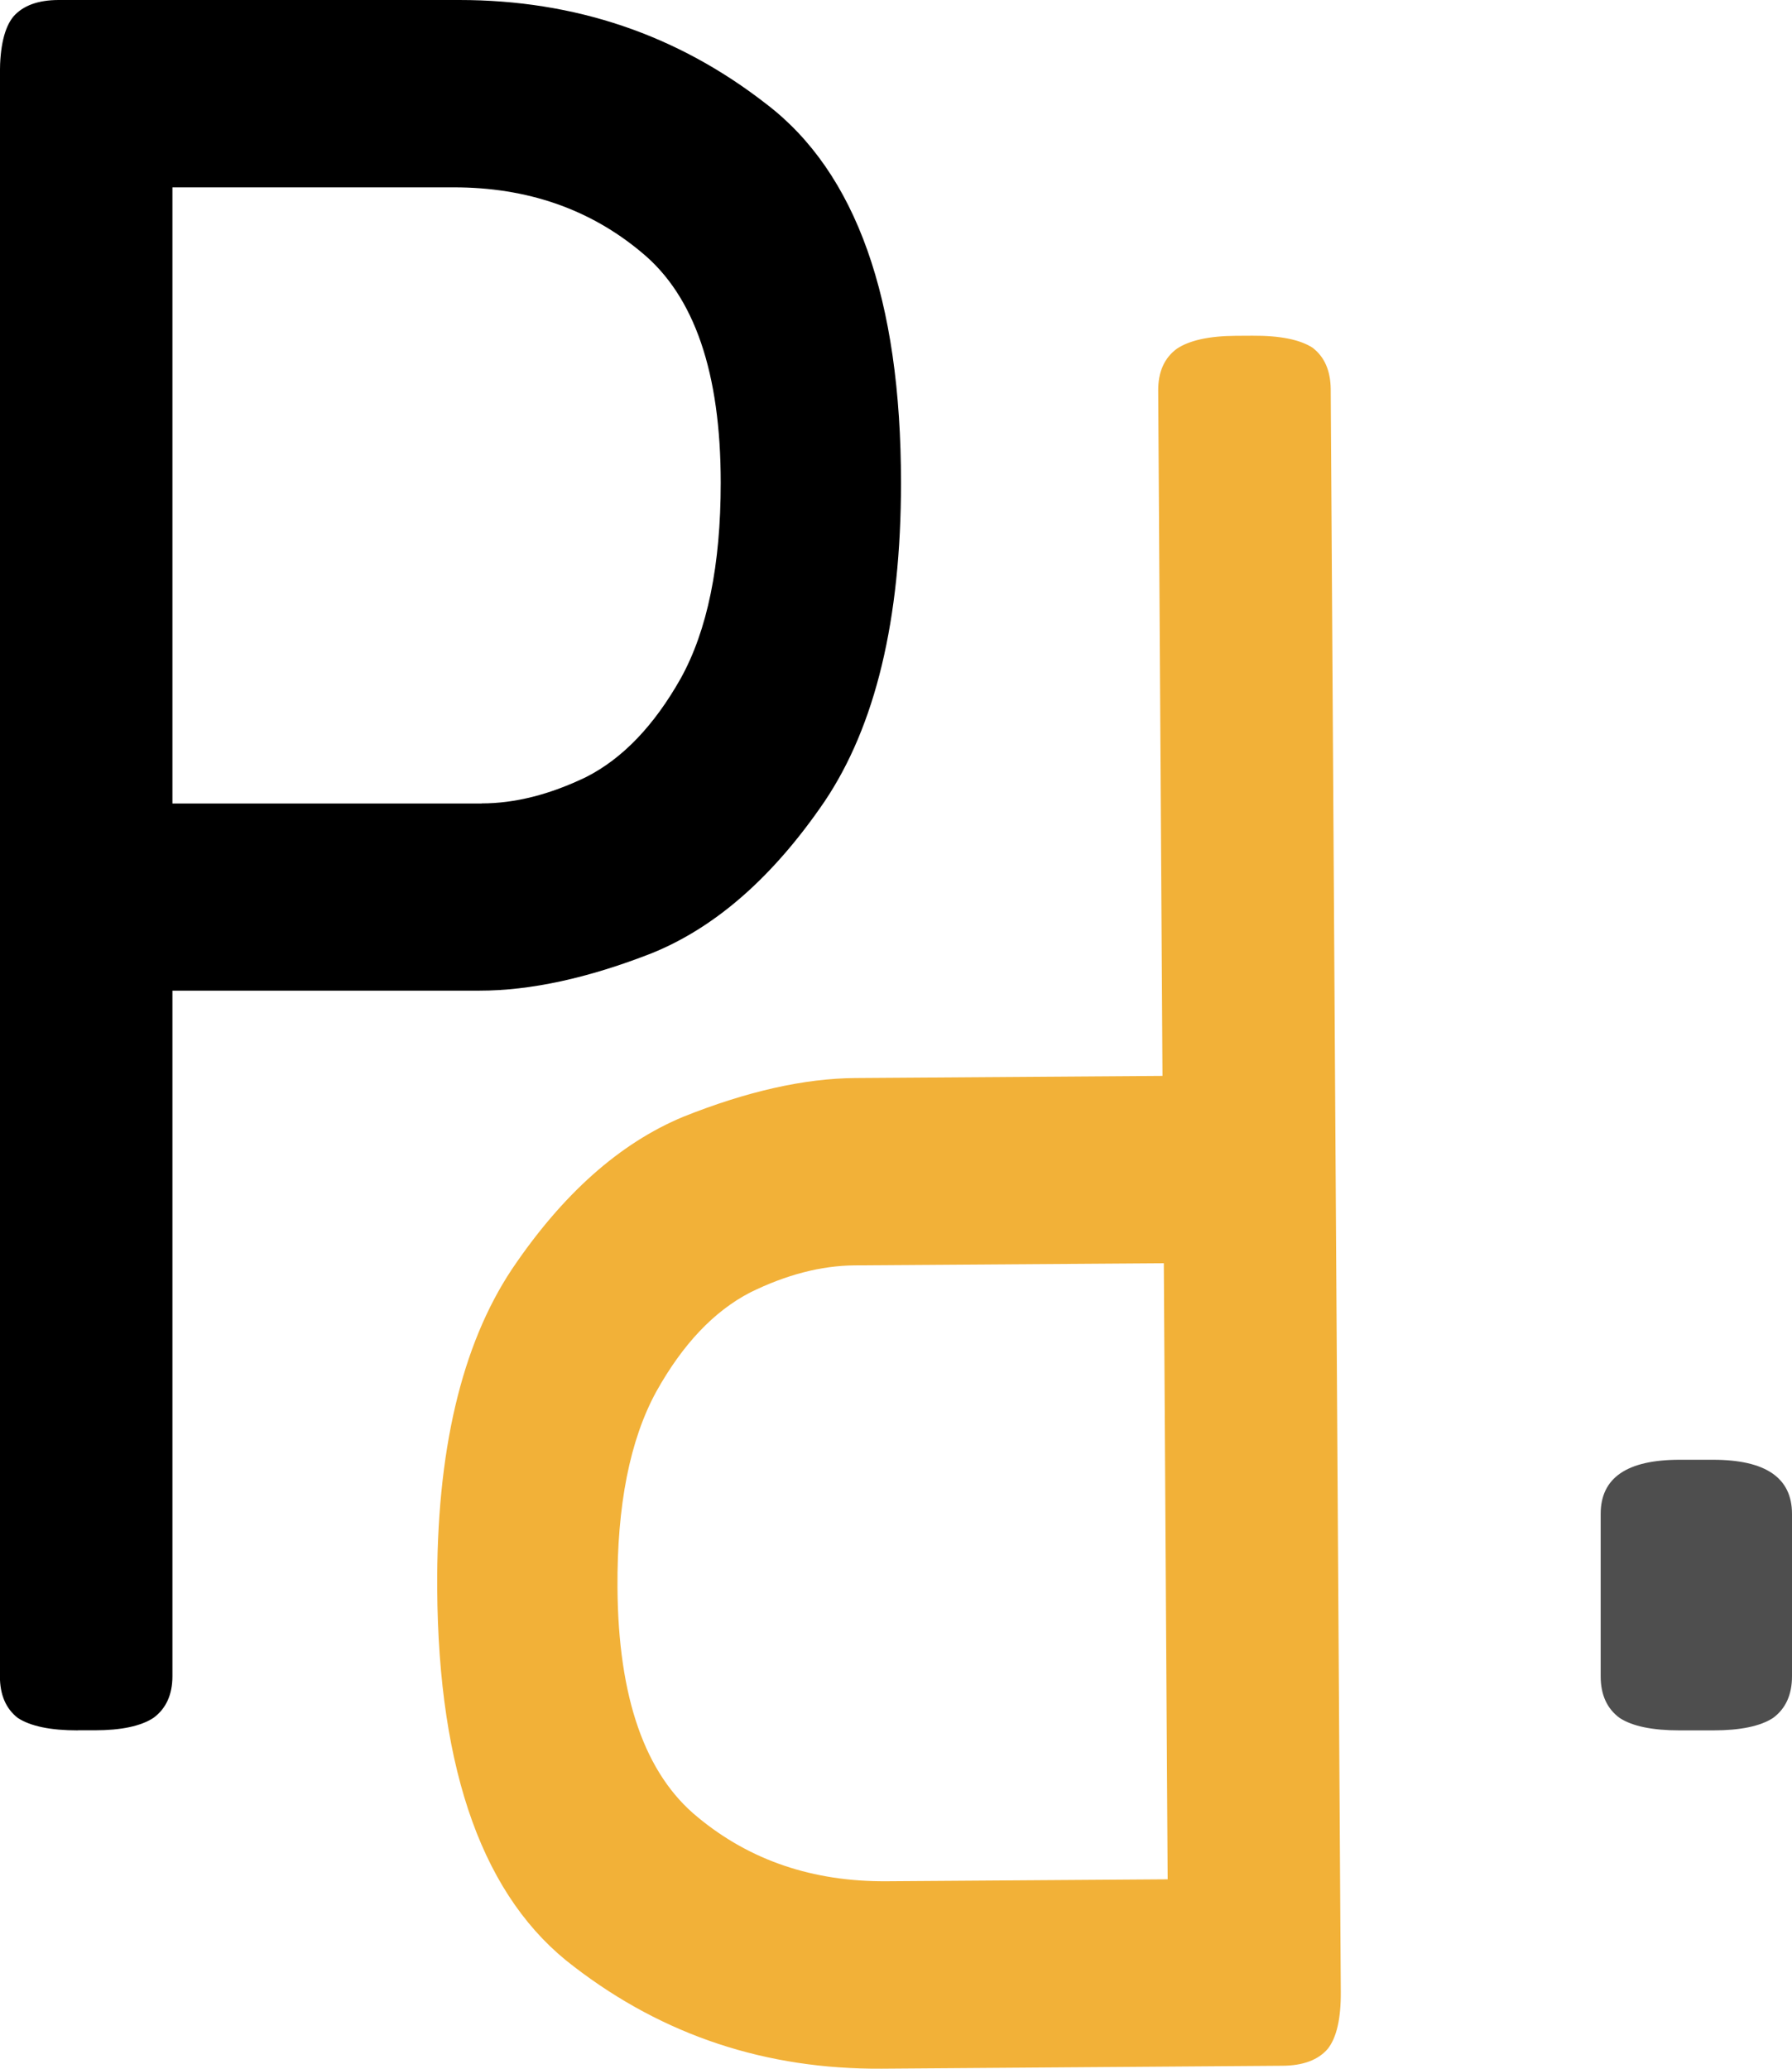 <?xml version="1.0" encoding="utf-8"?>
<!-- Generator: Adobe Illustrator 27.5.0, SVG Export Plug-In . SVG Version: 6.00 Build 0)  -->
<svg version="1.1" id="Lager_1" xmlns="http://www.w3.org/2000/svg" xmlns:xlink="http://www.w3.org/1999/xlink" x="0px" y="0px"
	 viewBox="0 0 201 232" style="enable-background:new 0 0 201 232;" xml:space="preserve">
<style type="text/css">
	.st0{fill:#F2B138;}
	.st1{fill:#4E4E4E;}
</style>
<g>
	<path d="M8.73,194.06c-3.08,0-5.32-0.47-6.74-1.4c-1.33-1.04-2-2.59-2-4.67V8.25c0-3.01,0.5-5.14,1.5-6.38C2.58,0.62,4.28,0,6.61,0
		h44.91C64.5,0,75.98,3.89,85.96,11.67c10.06,7.68,15.1,21.84,15.1,42.48c0,15.35-2.87,27.28-8.61,35.79
		c-5.74,8.4-12.18,14.06-19.34,16.96c-7.15,2.8-13.6,4.2-19.34,4.2H19.34v76.88c0,2.07-0.71,3.63-2.12,4.67
		c-1.41,0.93-3.62,1.4-6.61,1.4H8.73z M54.02,90.1c3.74,0,7.65-0.99,11.73-2.96c4.08-2.07,7.61-5.76,10.6-11.05
		c2.99-5.39,4.49-12.71,4.49-21.94c0-12.35-2.95-20.96-8.86-25.83c-5.82-4.88-12.85-7.31-21.08-7.31H19.34v69.1H54.02z"/>
</g>
<g>
	<path class="st0" d="M140.48,37.65c3.08-0.02,5.33,0.43,6.75,1.35c1.34,1.03,2.01,2.58,2.03,4.65l1.13,179.73
		c0.02,3.01-0.47,5.14-1.46,6.39c-1.07,1.25-2.77,1.89-5.1,1.9L98.91,232c-12.97,0.09-24.48-3.72-34.51-11.43
		c-10.11-7.61-15.23-21.73-15.36-42.38c-0.1-15.36,2.7-27.3,8.38-35.85c5.69-8.44,12.1-14.14,19.23-17.1
		c7.13-2.85,13.57-4.3,19.31-4.34l34.43-0.24l-0.48-76.87c-0.01-2.07,0.68-3.64,2.09-4.68c1.41-0.94,3.61-1.43,6.6-1.45
		L140.48,37.65z M95.85,141.91c-3.74,0.03-7.65,1.04-11.71,3.04c-4.06,2.1-7.57,5.81-10.53,11.12c-2.96,5.42-4.41,12.74-4.35,21.97
		c0.08,12.34,3.08,20.94,9.02,25.77c5.85,4.84,12.9,7.22,21.13,7.17l31.56-0.22l-0.43-69.09L95.85,141.91z"/>
</g>
<g>
	<path class="st1" d="M188.4,194.06c-3.08,0-5.32-0.47-6.74-1.4c-1.41-1.04-2.12-2.59-2.12-4.67v-18.21c0-4.05,2.95-6.07,8.86-6.07
		h3.74c5.9,0,8.86,2.02,8.86,6.07v18.21c0,2.07-0.71,3.63-2.12,4.67c-1.42,0.93-3.66,1.4-6.74,1.4H188.4z"/>
</g>
</svg>
